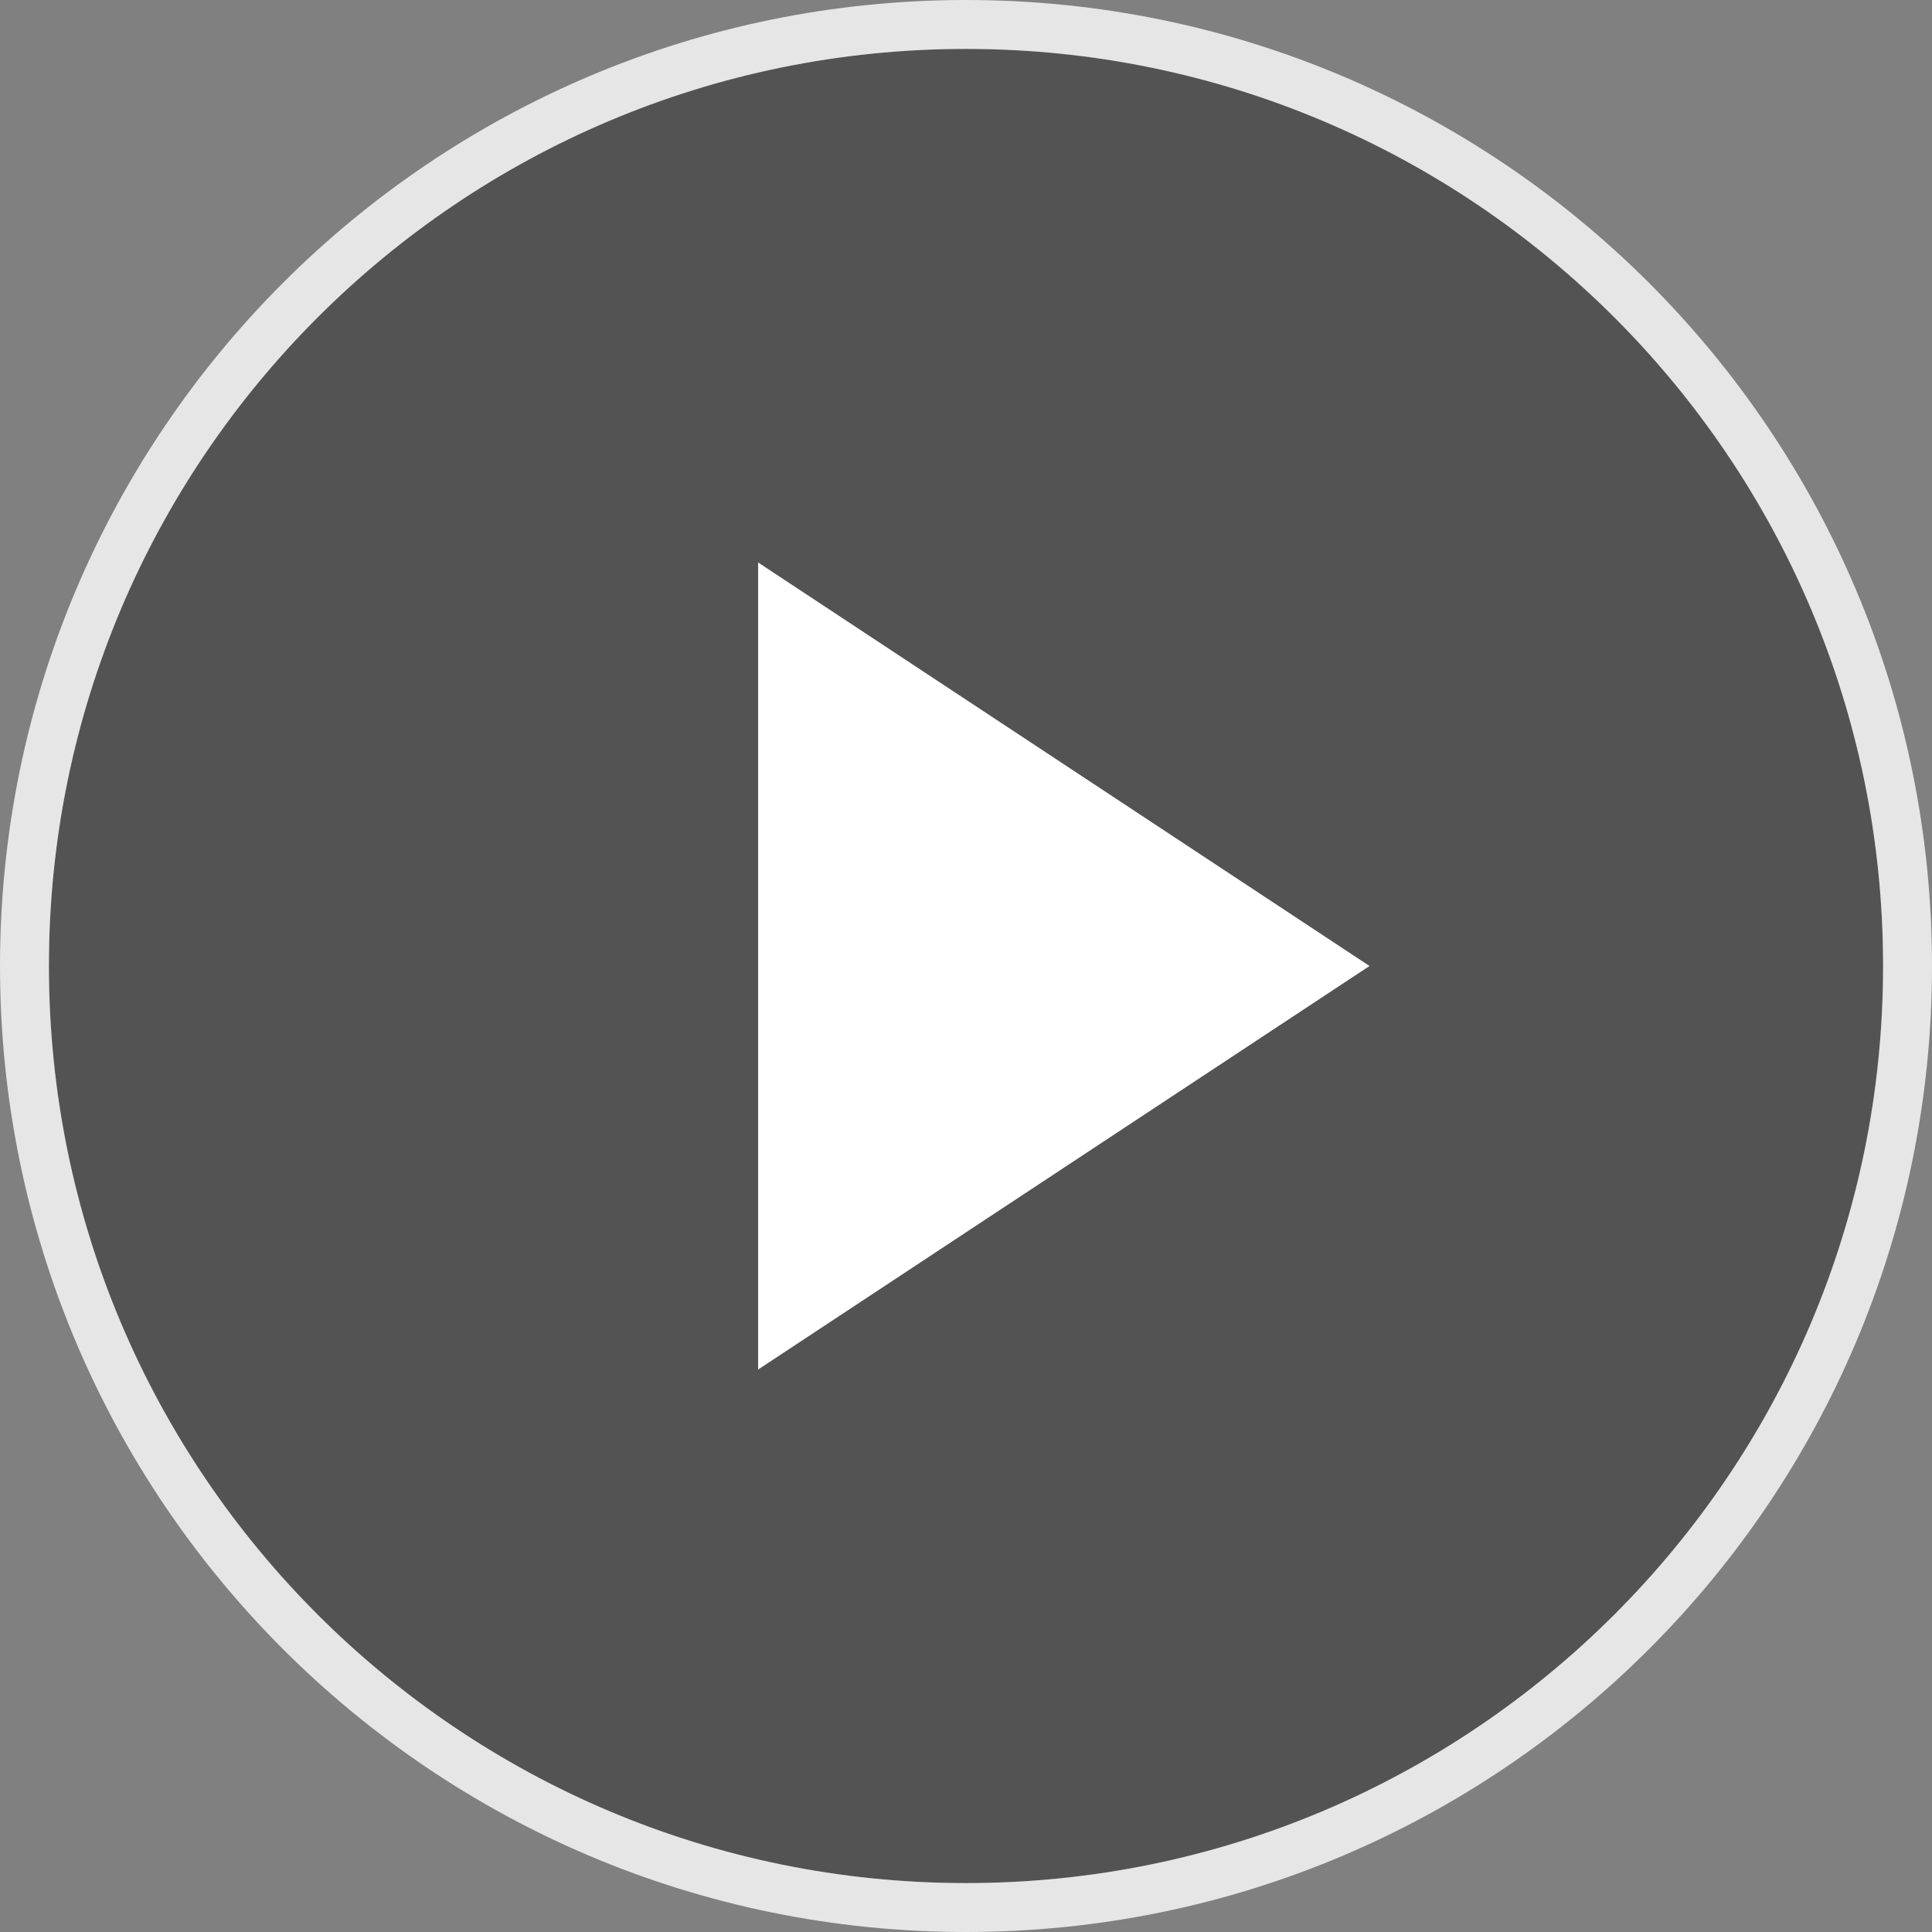 <?xml version="1.0" standalone="no"?>
<!-- Generator: Adobe Fireworks 10, Export SVG Extension by Aaron Beall (http://fireworks.abeall.com) . Version: 0.6.1  -->
<!DOCTYPE svg PUBLIC "-//W3C//DTD SVG 1.1//EN" "http://www.w3.org/Graphics/SVG/1.1/DTD/svg11.dtd">
<svg id="tap-to-play-tap-to-play_n" viewBox="0 0 79 79" style="background-color:#ffffff00" version="1.1"
	xmlns="http://www.w3.org/2000/svg" xmlns:xlink="http://www.w3.org/1999/xlink" xml:space="preserve"
	x="0px" y="0px" width="79px" height="79px"
>
	<rect x="0" y="0" width="79" height="79" fill="#808080" stroke="none"/>
	<g id="Ebene%201">
		<path id="Ellipse" opacity="0.349" d="M 2 39.5 C 2 18.789 18.789 2 39.5 2 C 60.211 2 77 18.789 77 39.5 C 77 60.211 60.211 77 39.5 77 C 18.789 77 2 60.211 2 39.5 Z" fill="#000000"/>
		<path d="M 31 23 L 56 39.5 L 31 56 L 31 23 Z" fill="#ffffff"/>
		<path id="Ellipse2" opacity="0.8" d="M 1 39.5 C 1 18.237 18.237 1 39.5 1 C 60.763 1 78 18.237 78 39.5 C 78 60.763 60.763 78 39.5 78 C 18.237 78 1 60.763 1 39.5 Z" stroke="#ffffff" stroke-width="2" fill="none"/>
	</g>
</svg>